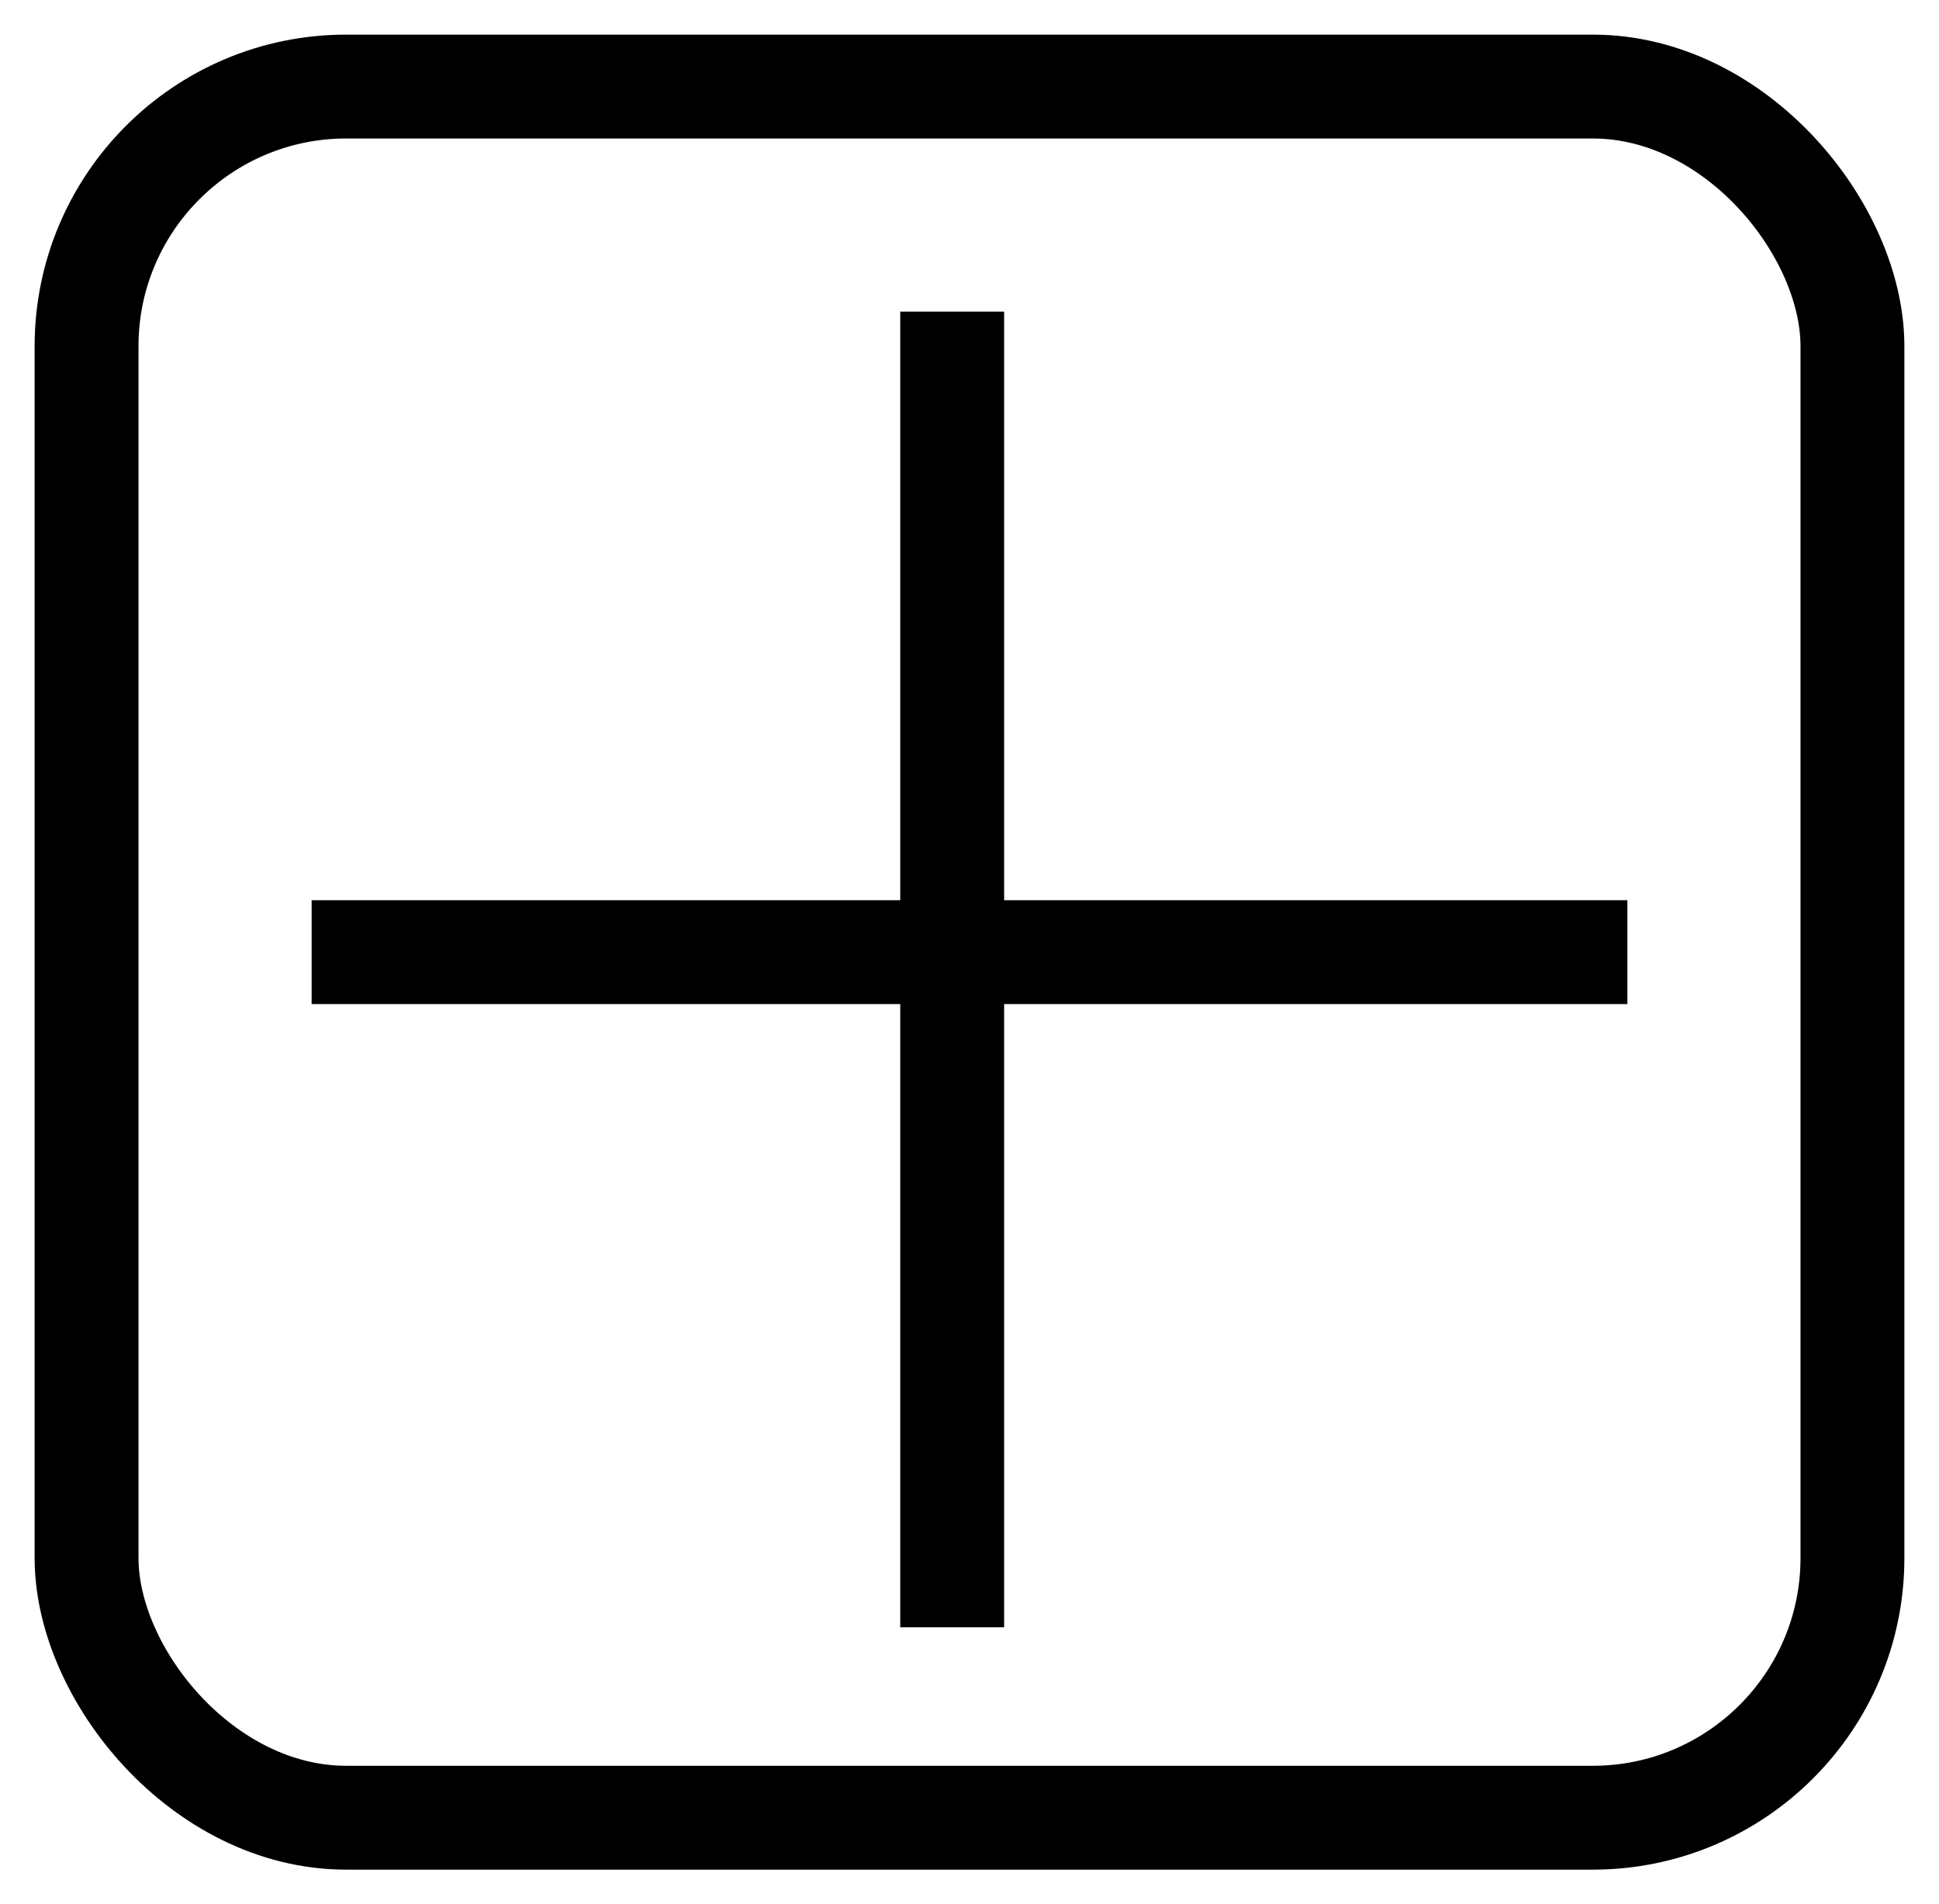 <svg width="56" height="55" viewBox="0 0 56 55" fill="none" xmlns="http://www.w3.org/2000/svg">
<rect x="2.5" y="2.5" width="51" height="50" rx="7.5" stroke="black" stroke-width="3"/>
<line x1="27.5" y1="9" x2="27.5" y2="47" stroke="black" stroke-width="3"/>
<line x1="9" y1="27.5" x2="47" y2="27.5" stroke="black" stroke-width="3"/>
</svg>
